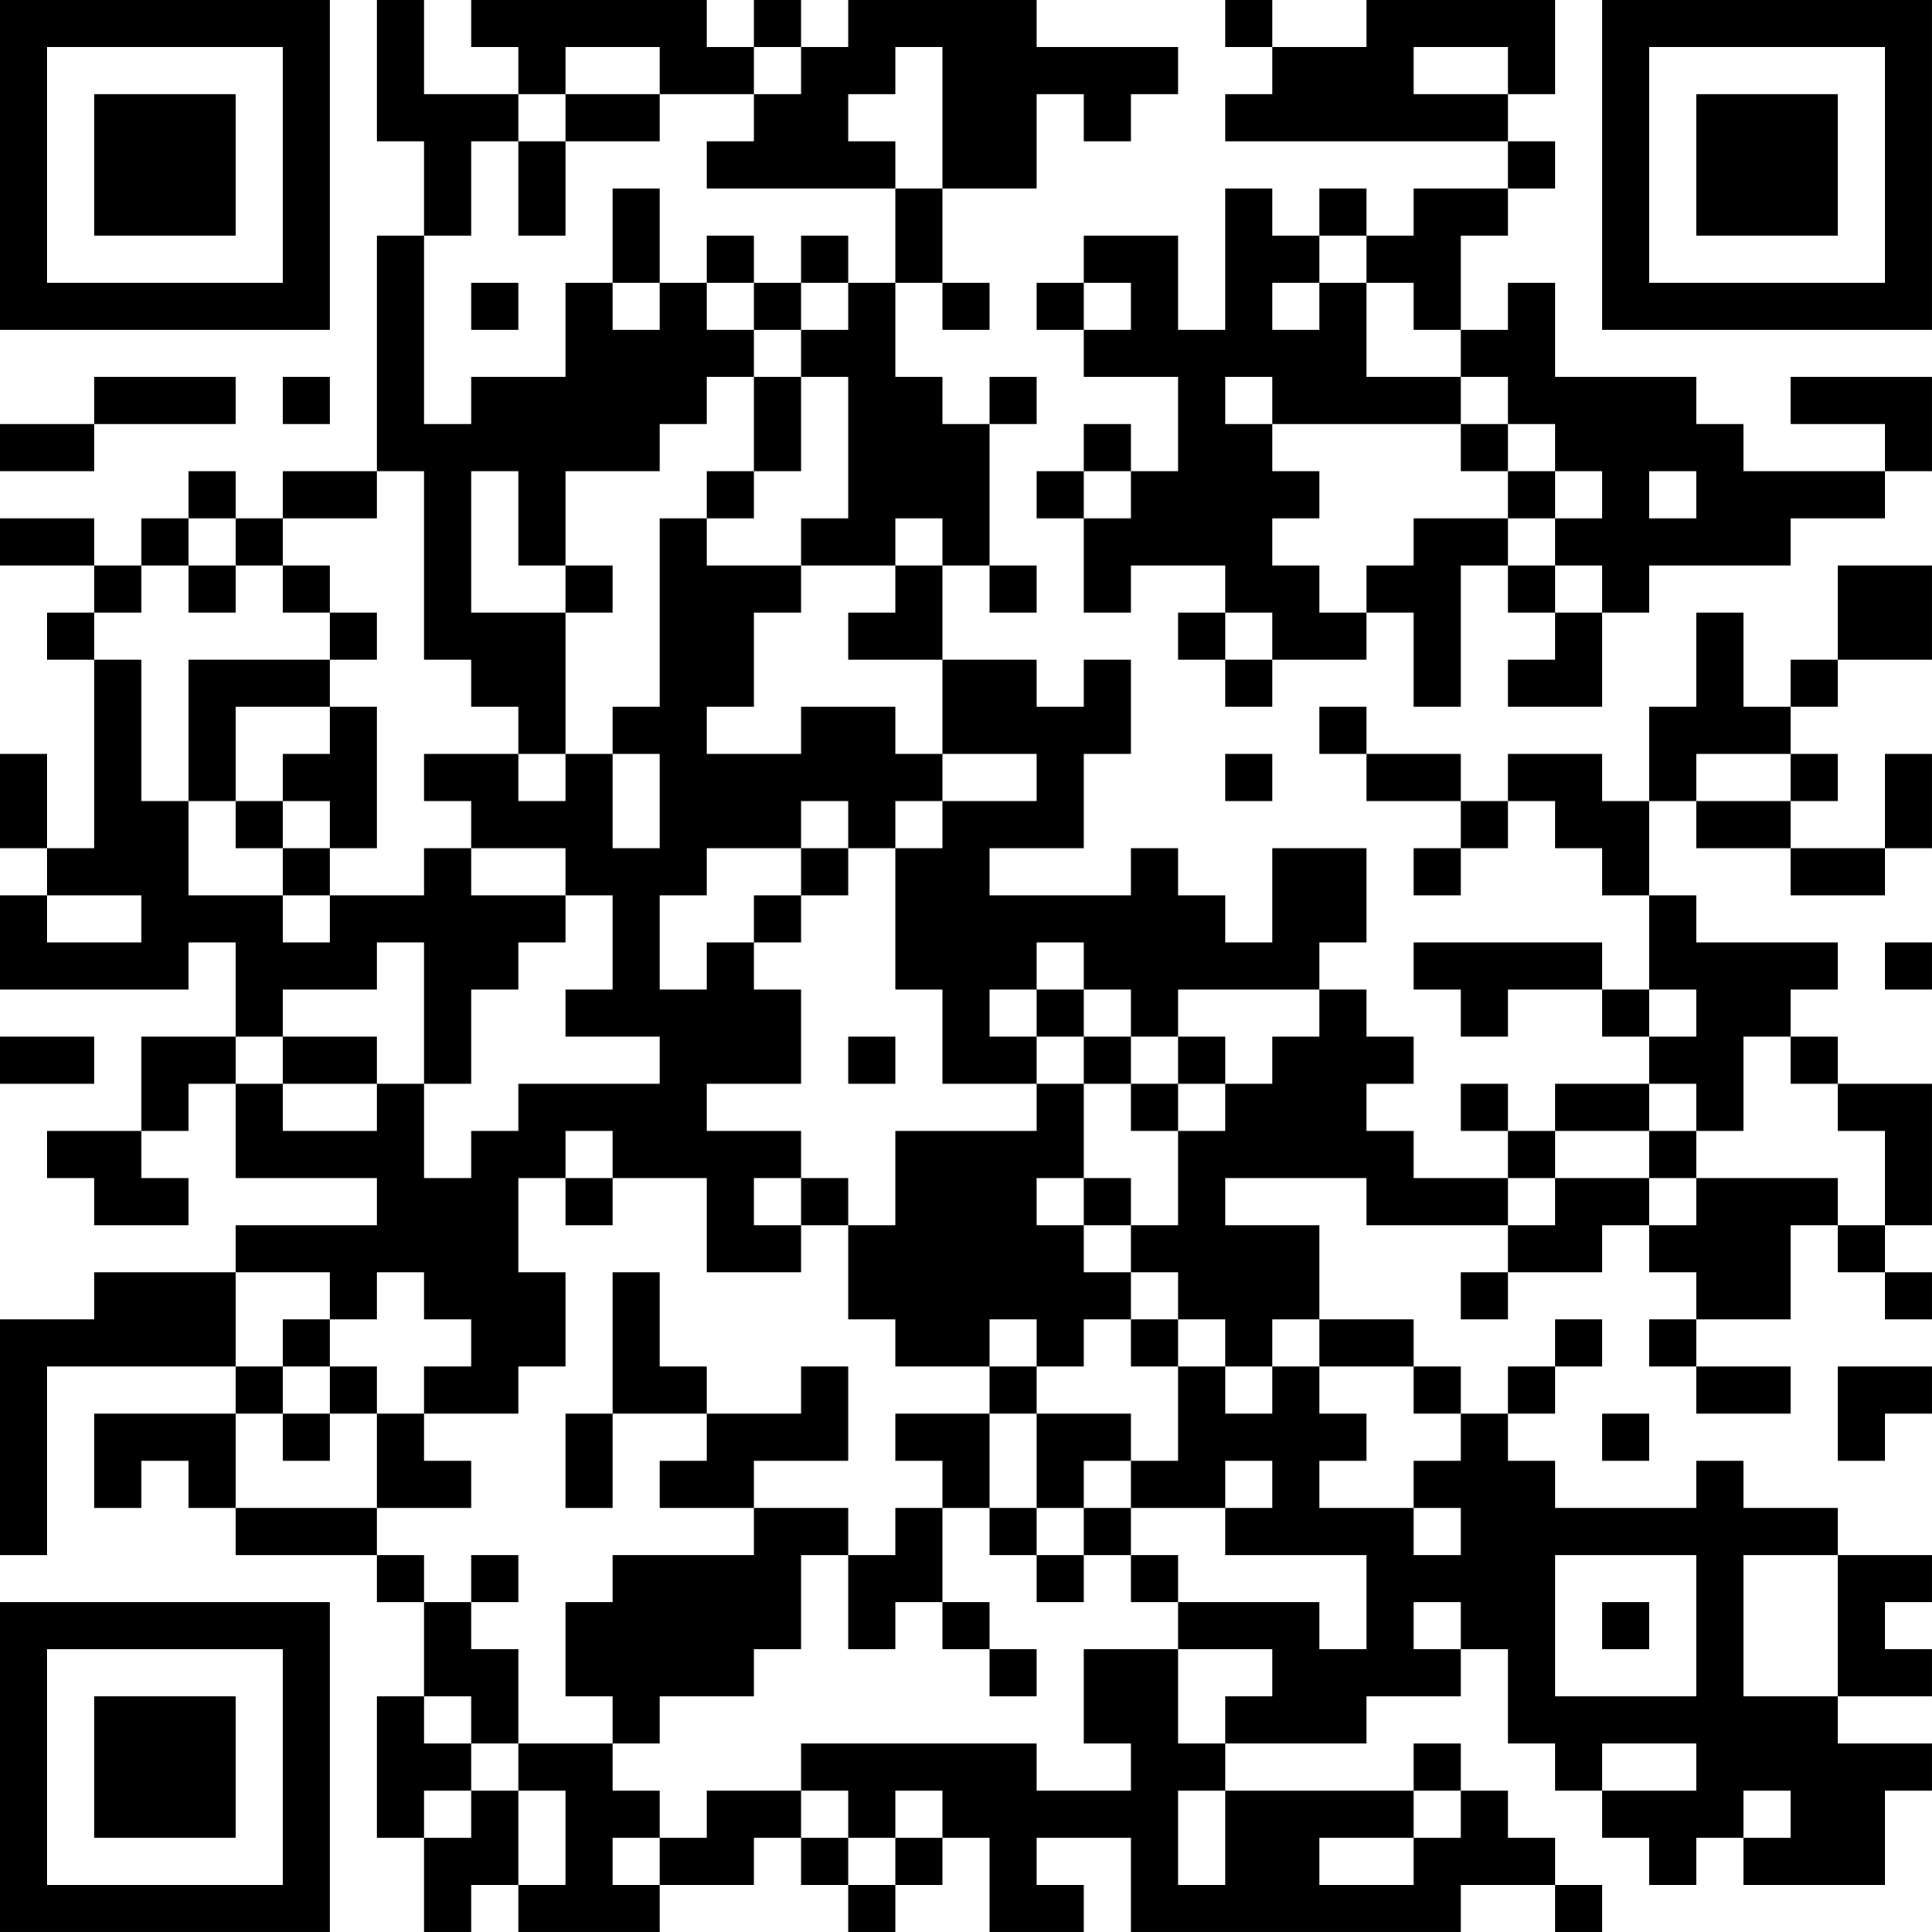 <?xml version="1.0" encoding="UTF-8"?>
<svg xmlns="http://www.w3.org/2000/svg" version="1.1" width="200" height="200" viewBox="0 0 200 200"><rect x="0" y="0" width="200" height="200" fill="#ffffff"/><g transform="scale(4.878)"><g transform="translate(0,0)"><path fill-rule="evenodd" d="M8 0L8 3L9 3L9 5L8 5L8 10L6 10L6 11L5 11L5 10L4 10L4 11L3 11L3 12L2 12L2 11L0 11L0 12L2 12L2 13L1 13L1 14L2 14L2 18L1 18L1 16L0 16L0 18L1 18L1 19L0 19L0 21L4 21L4 20L5 20L5 22L3 22L3 24L1 24L1 25L2 25L2 26L4 26L4 25L3 25L3 24L4 24L4 23L5 23L5 25L8 25L8 26L5 26L5 27L2 27L2 28L0 28L0 33L1 33L1 29L5 29L5 30L2 30L2 32L3 32L3 31L4 31L4 32L5 32L5 33L8 33L8 34L9 34L9 36L8 36L8 39L9 39L9 41L10 41L10 40L11 40L11 41L14 41L14 40L16 40L16 39L17 39L17 40L18 40L18 41L19 41L19 40L20 40L20 39L21 39L21 41L23 41L23 40L22 40L22 39L24 39L24 41L31 41L31 40L33 40L33 41L34 41L34 40L33 40L33 39L32 39L32 38L31 38L31 37L30 37L30 38L26 38L26 37L29 37L29 36L31 36L31 35L32 35L32 37L33 37L33 38L34 38L34 39L35 39L35 40L36 40L36 39L37 39L37 40L40 40L40 38L41 38L41 37L39 37L39 36L41 36L41 35L40 35L40 34L41 34L41 33L39 33L39 32L37 32L37 31L36 31L36 32L33 32L33 31L32 31L32 30L33 30L33 29L34 29L34 28L33 28L33 29L32 29L32 30L31 30L31 29L30 29L30 28L28 28L28 26L26 26L26 25L29 25L29 26L32 26L32 27L31 27L31 28L32 28L32 27L34 27L34 26L35 26L35 27L36 27L36 28L35 28L35 29L36 29L36 30L38 30L38 29L36 29L36 28L38 28L38 26L39 26L39 27L40 27L40 28L41 28L41 27L40 27L40 26L41 26L41 23L39 23L39 22L38 22L38 21L39 21L39 20L36 20L36 19L35 19L35 17L36 17L36 18L38 18L38 19L40 19L40 18L41 18L41 16L40 16L40 18L38 18L38 17L39 17L39 16L38 16L38 15L39 15L39 14L41 14L41 12L39 12L39 14L38 14L38 15L37 15L37 13L36 13L36 15L35 15L35 17L34 17L34 16L32 16L32 17L31 17L31 16L29 16L29 15L28 15L28 16L29 16L29 17L31 17L31 18L30 18L30 19L31 19L31 18L32 18L32 17L33 17L33 18L34 18L34 19L35 19L35 21L34 21L34 20L30 20L30 21L31 21L31 22L32 22L32 21L34 21L34 22L35 22L35 23L33 23L33 24L32 24L32 23L31 23L31 24L32 24L32 25L30 25L30 24L29 24L29 23L30 23L30 22L29 22L29 21L28 21L28 20L29 20L29 18L27 18L27 20L26 20L26 19L25 19L25 18L24 18L24 19L21 19L21 18L23 18L23 16L24 16L24 14L23 14L23 15L22 15L22 14L20 14L20 12L21 12L21 13L22 13L22 12L21 12L21 9L22 9L22 8L21 8L21 9L20 9L20 8L19 8L19 6L20 6L20 7L21 7L21 6L20 6L20 4L22 4L22 2L23 2L23 3L24 3L24 2L25 2L25 1L22 1L22 0L18 0L18 1L17 1L17 0L16 0L16 1L15 1L15 0L10 0L10 1L11 1L11 2L9 2L9 0ZM26 0L26 1L27 1L27 2L26 2L26 3L32 3L32 4L30 4L30 5L29 5L29 4L28 4L28 5L27 5L27 4L26 4L26 7L25 7L25 5L23 5L23 6L22 6L22 7L23 7L23 8L25 8L25 10L24 10L24 9L23 9L23 10L22 10L22 11L23 11L23 13L24 13L24 12L26 12L26 13L25 13L25 14L26 14L26 15L27 15L27 14L29 14L29 13L30 13L30 15L31 15L31 12L32 12L32 13L33 13L33 14L32 14L32 15L34 15L34 13L35 13L35 12L38 12L38 11L40 11L40 10L41 10L41 8L38 8L38 9L40 9L40 10L37 10L37 9L36 9L36 8L33 8L33 6L32 6L32 7L31 7L31 5L32 5L32 4L33 4L33 3L32 3L32 2L33 2L33 0L29 0L29 1L27 1L27 0ZM12 1L12 2L11 2L11 3L10 3L10 5L9 5L9 9L10 9L10 8L12 8L12 6L13 6L13 7L14 7L14 6L15 6L15 7L16 7L16 8L15 8L15 9L14 9L14 10L12 10L12 12L11 12L11 10L10 10L10 13L12 13L12 16L11 16L11 15L10 15L10 14L9 14L9 10L8 10L8 11L6 11L6 12L5 12L5 11L4 11L4 12L3 12L3 13L2 13L2 14L3 14L3 17L4 17L4 19L6 19L6 20L7 20L7 19L9 19L9 18L10 18L10 19L12 19L12 20L11 20L11 21L10 21L10 23L9 23L9 20L8 20L8 21L6 21L6 22L5 22L5 23L6 23L6 24L8 24L8 23L9 23L9 25L10 25L10 24L11 24L11 23L14 23L14 22L12 22L12 21L13 21L13 19L12 19L12 18L10 18L10 17L9 17L9 16L11 16L11 17L12 17L12 16L13 16L13 18L14 18L14 16L13 16L13 15L14 15L14 11L15 11L15 12L17 12L17 13L16 13L16 15L15 15L15 16L17 16L17 15L19 15L19 16L20 16L20 17L19 17L19 18L18 18L18 17L17 17L17 18L15 18L15 19L14 19L14 21L15 21L15 20L16 20L16 21L17 21L17 23L15 23L15 24L17 24L17 25L16 25L16 26L17 26L17 27L15 27L15 25L13 25L13 24L12 24L12 25L11 25L11 27L12 27L12 29L11 29L11 30L9 30L9 29L10 29L10 28L9 28L9 27L8 27L8 28L7 28L7 27L5 27L5 29L6 29L6 30L5 30L5 32L8 32L8 33L9 33L9 34L10 34L10 35L11 35L11 37L10 37L10 36L9 36L9 37L10 37L10 38L9 38L9 39L10 39L10 38L11 38L11 40L12 40L12 38L11 38L11 37L13 37L13 38L14 38L14 39L13 39L13 40L14 40L14 39L15 39L15 38L17 38L17 39L18 39L18 40L19 40L19 39L20 39L20 38L19 38L19 39L18 39L18 38L17 38L17 37L22 37L22 38L24 38L24 37L23 37L23 35L25 35L25 37L26 37L26 36L27 36L27 35L25 35L25 34L28 34L28 35L29 35L29 33L26 33L26 32L27 32L27 31L26 31L26 32L24 32L24 31L25 31L25 29L26 29L26 30L27 30L27 29L28 29L28 30L29 30L29 31L28 31L28 32L30 32L30 33L31 33L31 32L30 32L30 31L31 31L31 30L30 30L30 29L28 29L28 28L27 28L27 29L26 29L26 28L25 28L25 27L24 27L24 26L25 26L25 24L26 24L26 23L27 23L27 22L28 22L28 21L25 21L25 22L24 22L24 21L23 21L23 20L22 20L22 21L21 21L21 22L22 22L22 23L20 23L20 21L19 21L19 18L20 18L20 17L22 17L22 16L20 16L20 14L18 14L18 13L19 13L19 12L20 12L20 11L19 11L19 12L17 12L17 11L18 11L18 8L17 8L17 7L18 7L18 6L19 6L19 4L20 4L20 1L19 1L19 2L18 2L18 3L19 3L19 4L15 4L15 3L16 3L16 2L17 2L17 1L16 1L16 2L14 2L14 1ZM30 1L30 2L32 2L32 1ZM12 2L12 3L11 3L11 5L12 5L12 3L14 3L14 2ZM13 4L13 6L14 6L14 4ZM15 5L15 6L16 6L16 7L17 7L17 6L18 6L18 5L17 5L17 6L16 6L16 5ZM28 5L28 6L27 6L27 7L28 7L28 6L29 6L29 8L31 8L31 9L27 9L27 8L26 8L26 9L27 9L27 10L28 10L28 11L27 11L27 12L28 12L28 13L29 13L29 12L30 12L30 11L32 11L32 12L33 12L33 13L34 13L34 12L33 12L33 11L34 11L34 10L33 10L33 9L32 9L32 8L31 8L31 7L30 7L30 6L29 6L29 5ZM10 6L10 7L11 7L11 6ZM23 6L23 7L24 7L24 6ZM2 8L2 9L0 9L0 10L2 10L2 9L5 9L5 8ZM6 8L6 9L7 9L7 8ZM16 8L16 10L15 10L15 11L16 11L16 10L17 10L17 8ZM31 9L31 10L32 10L32 11L33 11L33 10L32 10L32 9ZM23 10L23 11L24 11L24 10ZM35 10L35 11L36 11L36 10ZM4 12L4 13L5 13L5 12ZM6 12L6 13L7 13L7 14L4 14L4 17L5 17L5 18L6 18L6 19L7 19L7 18L8 18L8 15L7 15L7 14L8 14L8 13L7 13L7 12ZM12 12L12 13L13 13L13 12ZM26 13L26 14L27 14L27 13ZM5 15L5 17L6 17L6 18L7 18L7 17L6 17L6 16L7 16L7 15ZM26 16L26 17L27 17L27 16ZM36 16L36 17L38 17L38 16ZM17 18L17 19L16 19L16 20L17 20L17 19L18 19L18 18ZM1 19L1 20L3 20L3 19ZM40 20L40 21L41 21L41 20ZM22 21L22 22L23 22L23 23L22 23L22 24L19 24L19 26L18 26L18 25L17 25L17 26L18 26L18 28L19 28L19 29L21 29L21 30L19 30L19 31L20 31L20 32L19 32L19 33L18 33L18 32L16 32L16 31L18 31L18 29L17 29L17 30L15 30L15 29L14 29L14 27L13 27L13 30L12 30L12 32L13 32L13 30L15 30L15 31L14 31L14 32L16 32L16 33L13 33L13 34L12 34L12 36L13 36L13 37L14 37L14 36L16 36L16 35L17 35L17 33L18 33L18 35L19 35L19 34L20 34L20 35L21 35L21 36L22 36L22 35L21 35L21 34L20 34L20 32L21 32L21 33L22 33L22 34L23 34L23 33L24 33L24 34L25 34L25 33L24 33L24 32L23 32L23 31L24 31L24 30L22 30L22 29L23 29L23 28L24 28L24 29L25 29L25 28L24 28L24 27L23 27L23 26L24 26L24 25L23 25L23 23L24 23L24 24L25 24L25 23L26 23L26 22L25 22L25 23L24 23L24 22L23 22L23 21ZM35 21L35 22L36 22L36 21ZM0 22L0 23L2 23L2 22ZM6 22L6 23L8 23L8 22ZM18 22L18 23L19 23L19 22ZM37 22L37 24L36 24L36 23L35 23L35 24L33 24L33 25L32 25L32 26L33 26L33 25L35 25L35 26L36 26L36 25L39 25L39 26L40 26L40 24L39 24L39 23L38 23L38 22ZM35 24L35 25L36 25L36 24ZM12 25L12 26L13 26L13 25ZM22 25L22 26L23 26L23 25ZM6 28L6 29L7 29L7 30L6 30L6 31L7 31L7 30L8 30L8 32L10 32L10 31L9 31L9 30L8 30L8 29L7 29L7 28ZM21 28L21 29L22 29L22 28ZM39 29L39 31L40 31L40 30L41 30L41 29ZM21 30L21 32L22 32L22 33L23 33L23 32L22 32L22 30ZM34 30L34 31L35 31L35 30ZM10 33L10 34L11 34L11 33ZM33 33L33 36L36 36L36 33ZM37 33L37 36L39 36L39 33ZM30 34L30 35L31 35L31 34ZM34 34L34 35L35 35L35 34ZM34 37L34 38L36 38L36 37ZM25 38L25 40L26 40L26 38ZM30 38L30 39L28 39L28 40L30 40L30 39L31 39L31 38ZM37 38L37 39L38 39L38 38ZM0 0L0 7L7 7L7 0ZM1 1L1 6L6 6L6 1ZM2 2L2 5L5 5L5 2ZM34 0L34 7L41 7L41 0ZM35 1L35 6L40 6L40 1ZM36 2L36 5L39 5L39 2ZM0 34L0 41L7 41L7 34ZM1 35L1 40L6 40L6 35ZM2 36L2 39L5 39L5 36Z" fill="#000000"/></g></g></svg>
